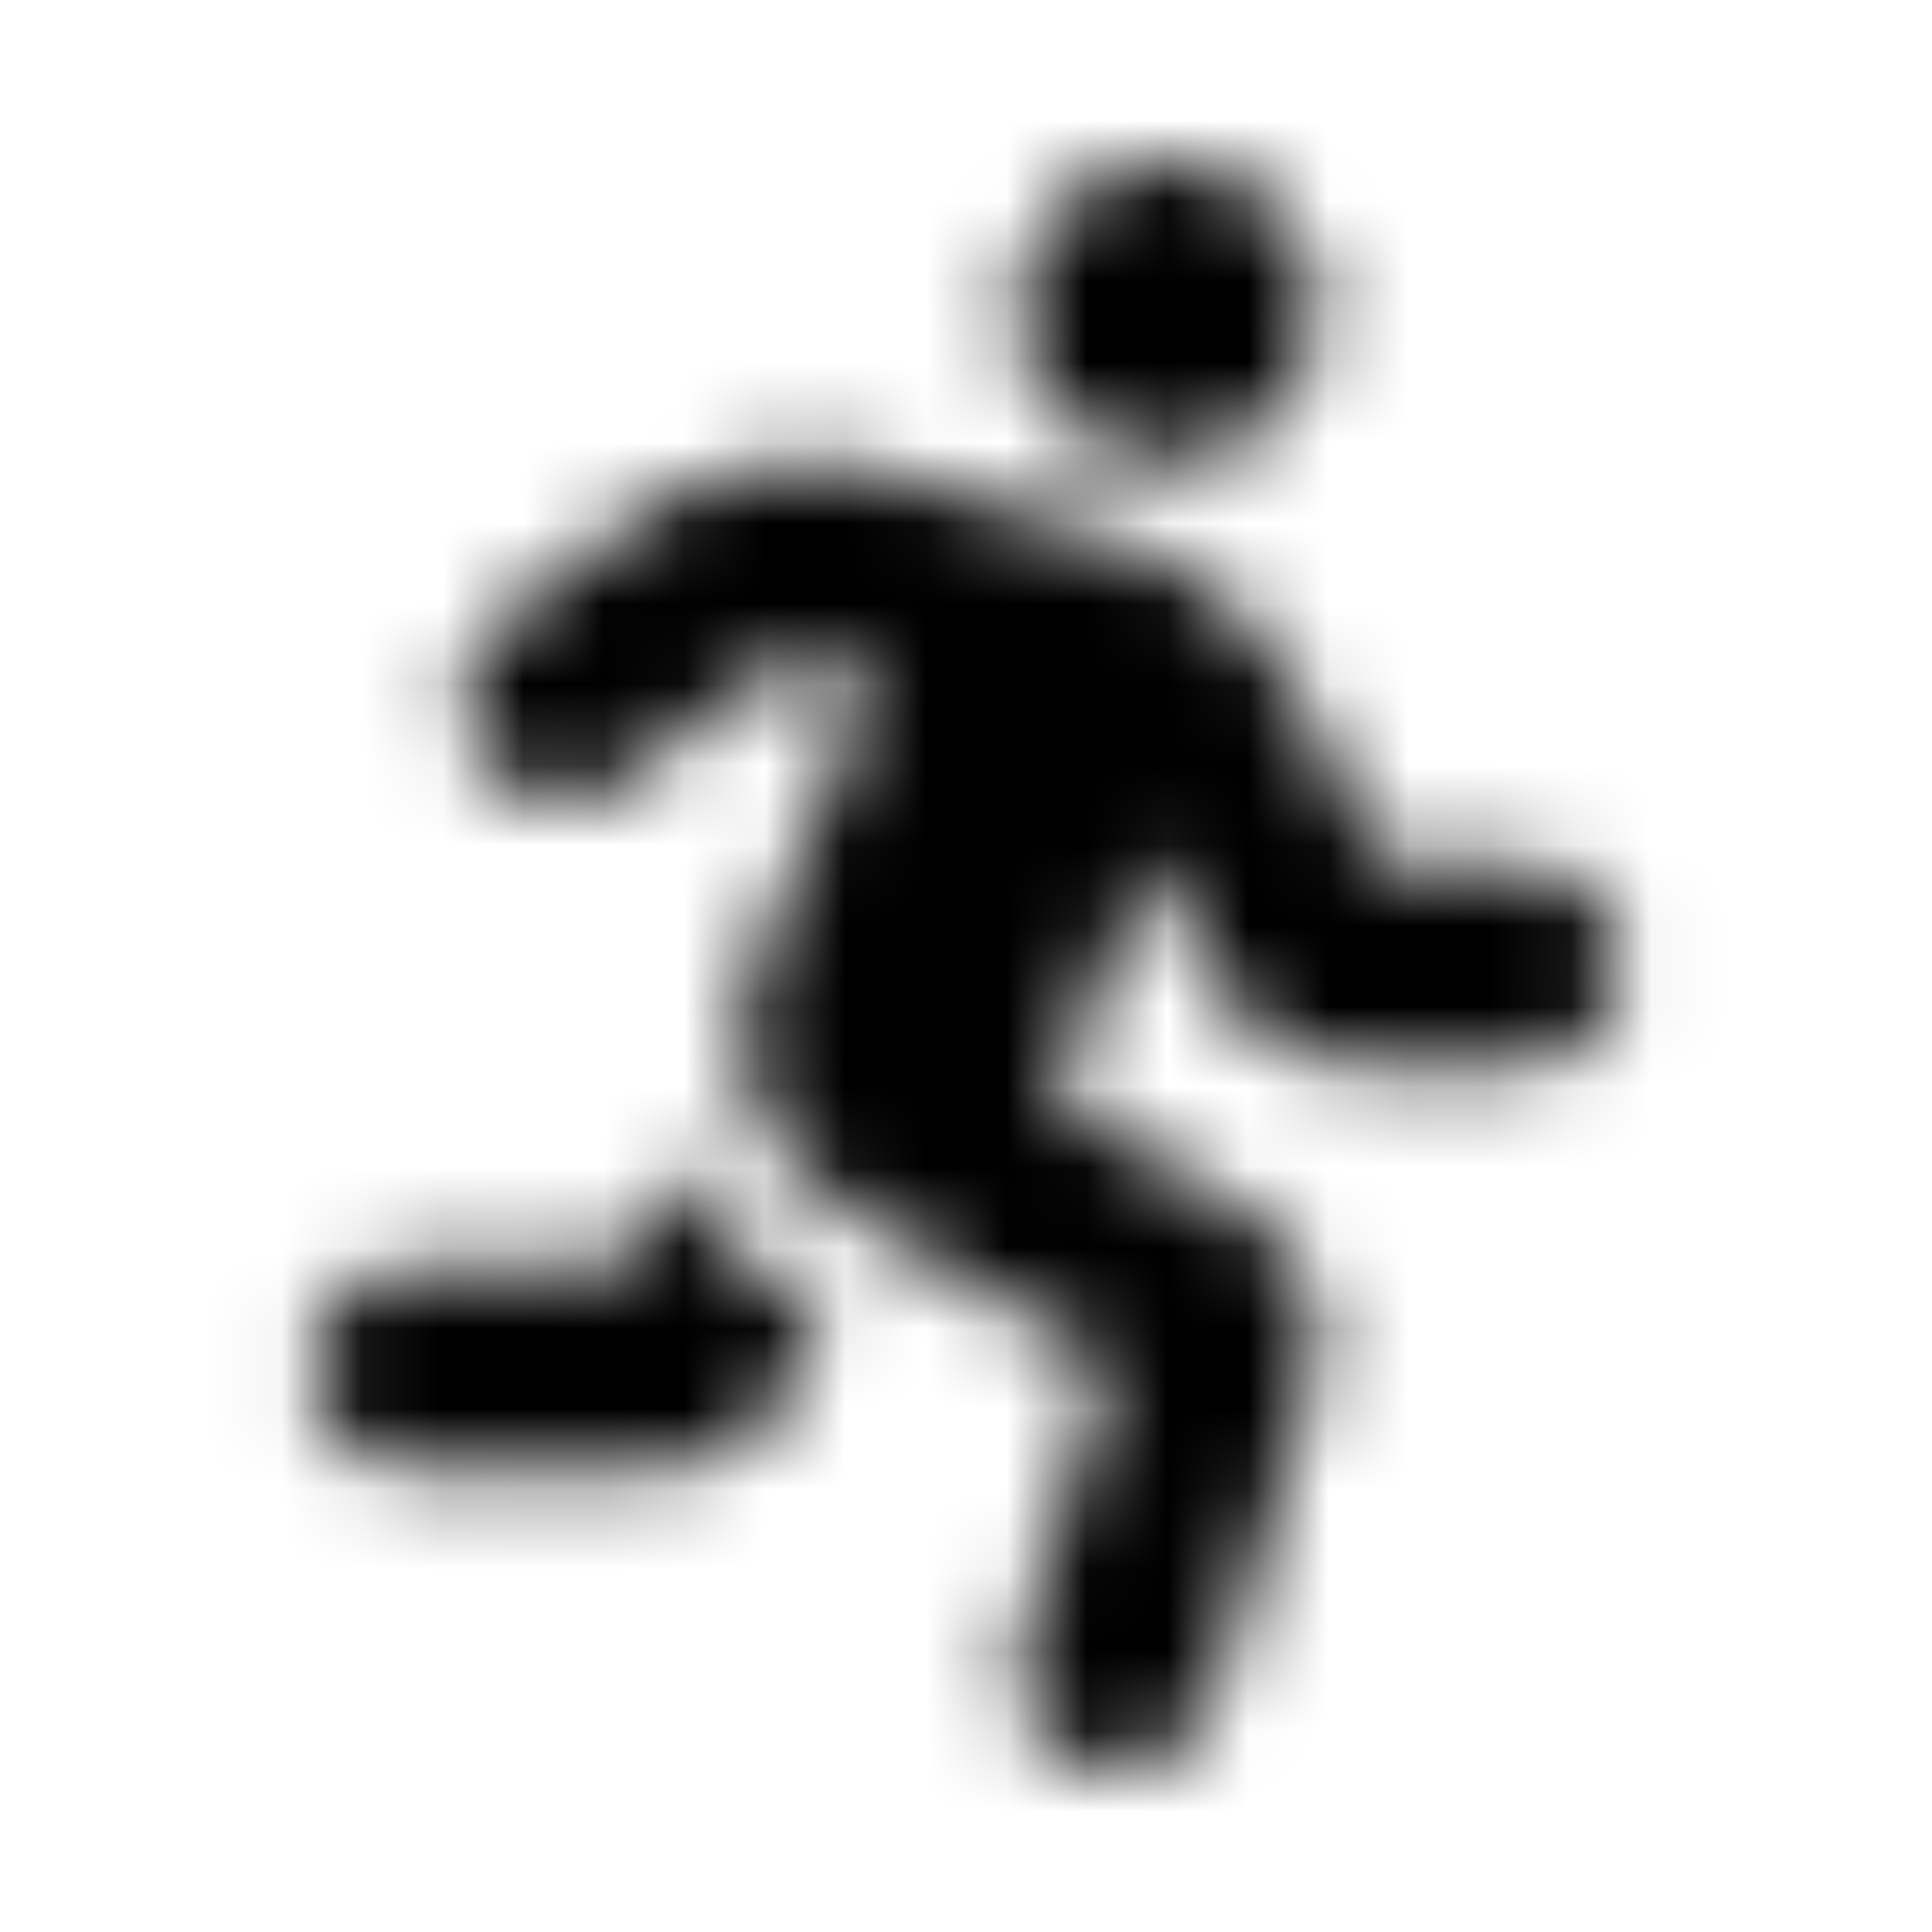 <?xml version="1.0" encoding="UTF-8"?>
<svg width="24px" height="24px" viewBox="0 0 24 24" version="1.1" xmlns="http://www.w3.org/2000/svg" xmlns:xlink="http://www.w3.org/1999/xlink">
    <!-- Generator: Sketch 52.5 (67469) - http://www.bohemiancoding.com/sketch -->
    <title>running</title>
    <desc>Created with Sketch.</desc>
    <defs>
        <path d="M14.5,5.75 C15.536,5.75 16.375,4.911 16.375,3.875 C16.375,2.839 15.536,2 14.5,2 C13.464,2 12.625,2.839 12.625,3.875 C12.625,4.911 13.464,5.75 14.5,5.75 Z M8.316,14.401 L7.738,15.75 L5.125,15.75 C4.435,15.75 3.875,16.309 3.875,17 C3.875,17.69 4.435,18.25 5.125,18.25 L8.15,18.25 C8.902,18.25 9.579,17.803 9.873,17.113 L10.217,16.312 L9.8,16.066 C9.123,15.666 8.626,15.075 8.316,14.401 Z M18.875,10.75 L17.155,10.75 L16.137,8.67 C15.649,7.671 14.752,6.942 13.724,6.68 L10.947,5.854 C9.842,5.588 8.691,5.832 7.789,6.523 L6.24,7.711 C5.692,8.131 5.588,8.916 6.009,9.464 C6.429,10.012 7.213,10.114 7.761,9.695 L9.311,8.507 C9.611,8.277 9.993,8.195 10.298,8.267 L10.873,8.438 L9.409,11.852 C8.916,13.003 9.358,14.352 10.437,14.989 L13.756,16.948 L12.683,20.375 C12.477,21.034 12.844,21.735 13.502,21.941 C13.627,21.98 13.753,21.999 13.877,21.999 C14.408,21.999 14.901,21.657 15.069,21.122 L16.305,17.175 C16.536,16.363 16.192,15.492 15.459,15.05 L13.067,13.638 L14.29,10.58 L15.082,12.199 C15.395,12.837 16.055,13.249 16.766,13.249 L18.875,13.249 C19.565,13.249 20.125,12.689 20.125,11.999 C20.125,11.309 19.565,10.75 18.875,10.75 Z" id="path-1"></path>
    </defs>
    <g id="running" stroke="none" stroke-width="1" fill="none" fill-rule="evenodd">
        <mask id="mask-2" fill="white">
            <use xlink:href="#path-1"></use>
        </mask>
        <g fill-rule="nonzero"></g>
        <g id="🎨-color" mask="url(#mask-2)" fill="#000000">
            <rect id="🎨-Color" x="0" y="0" width="24" height="24"></rect>
        </g>
    </g>
</svg>